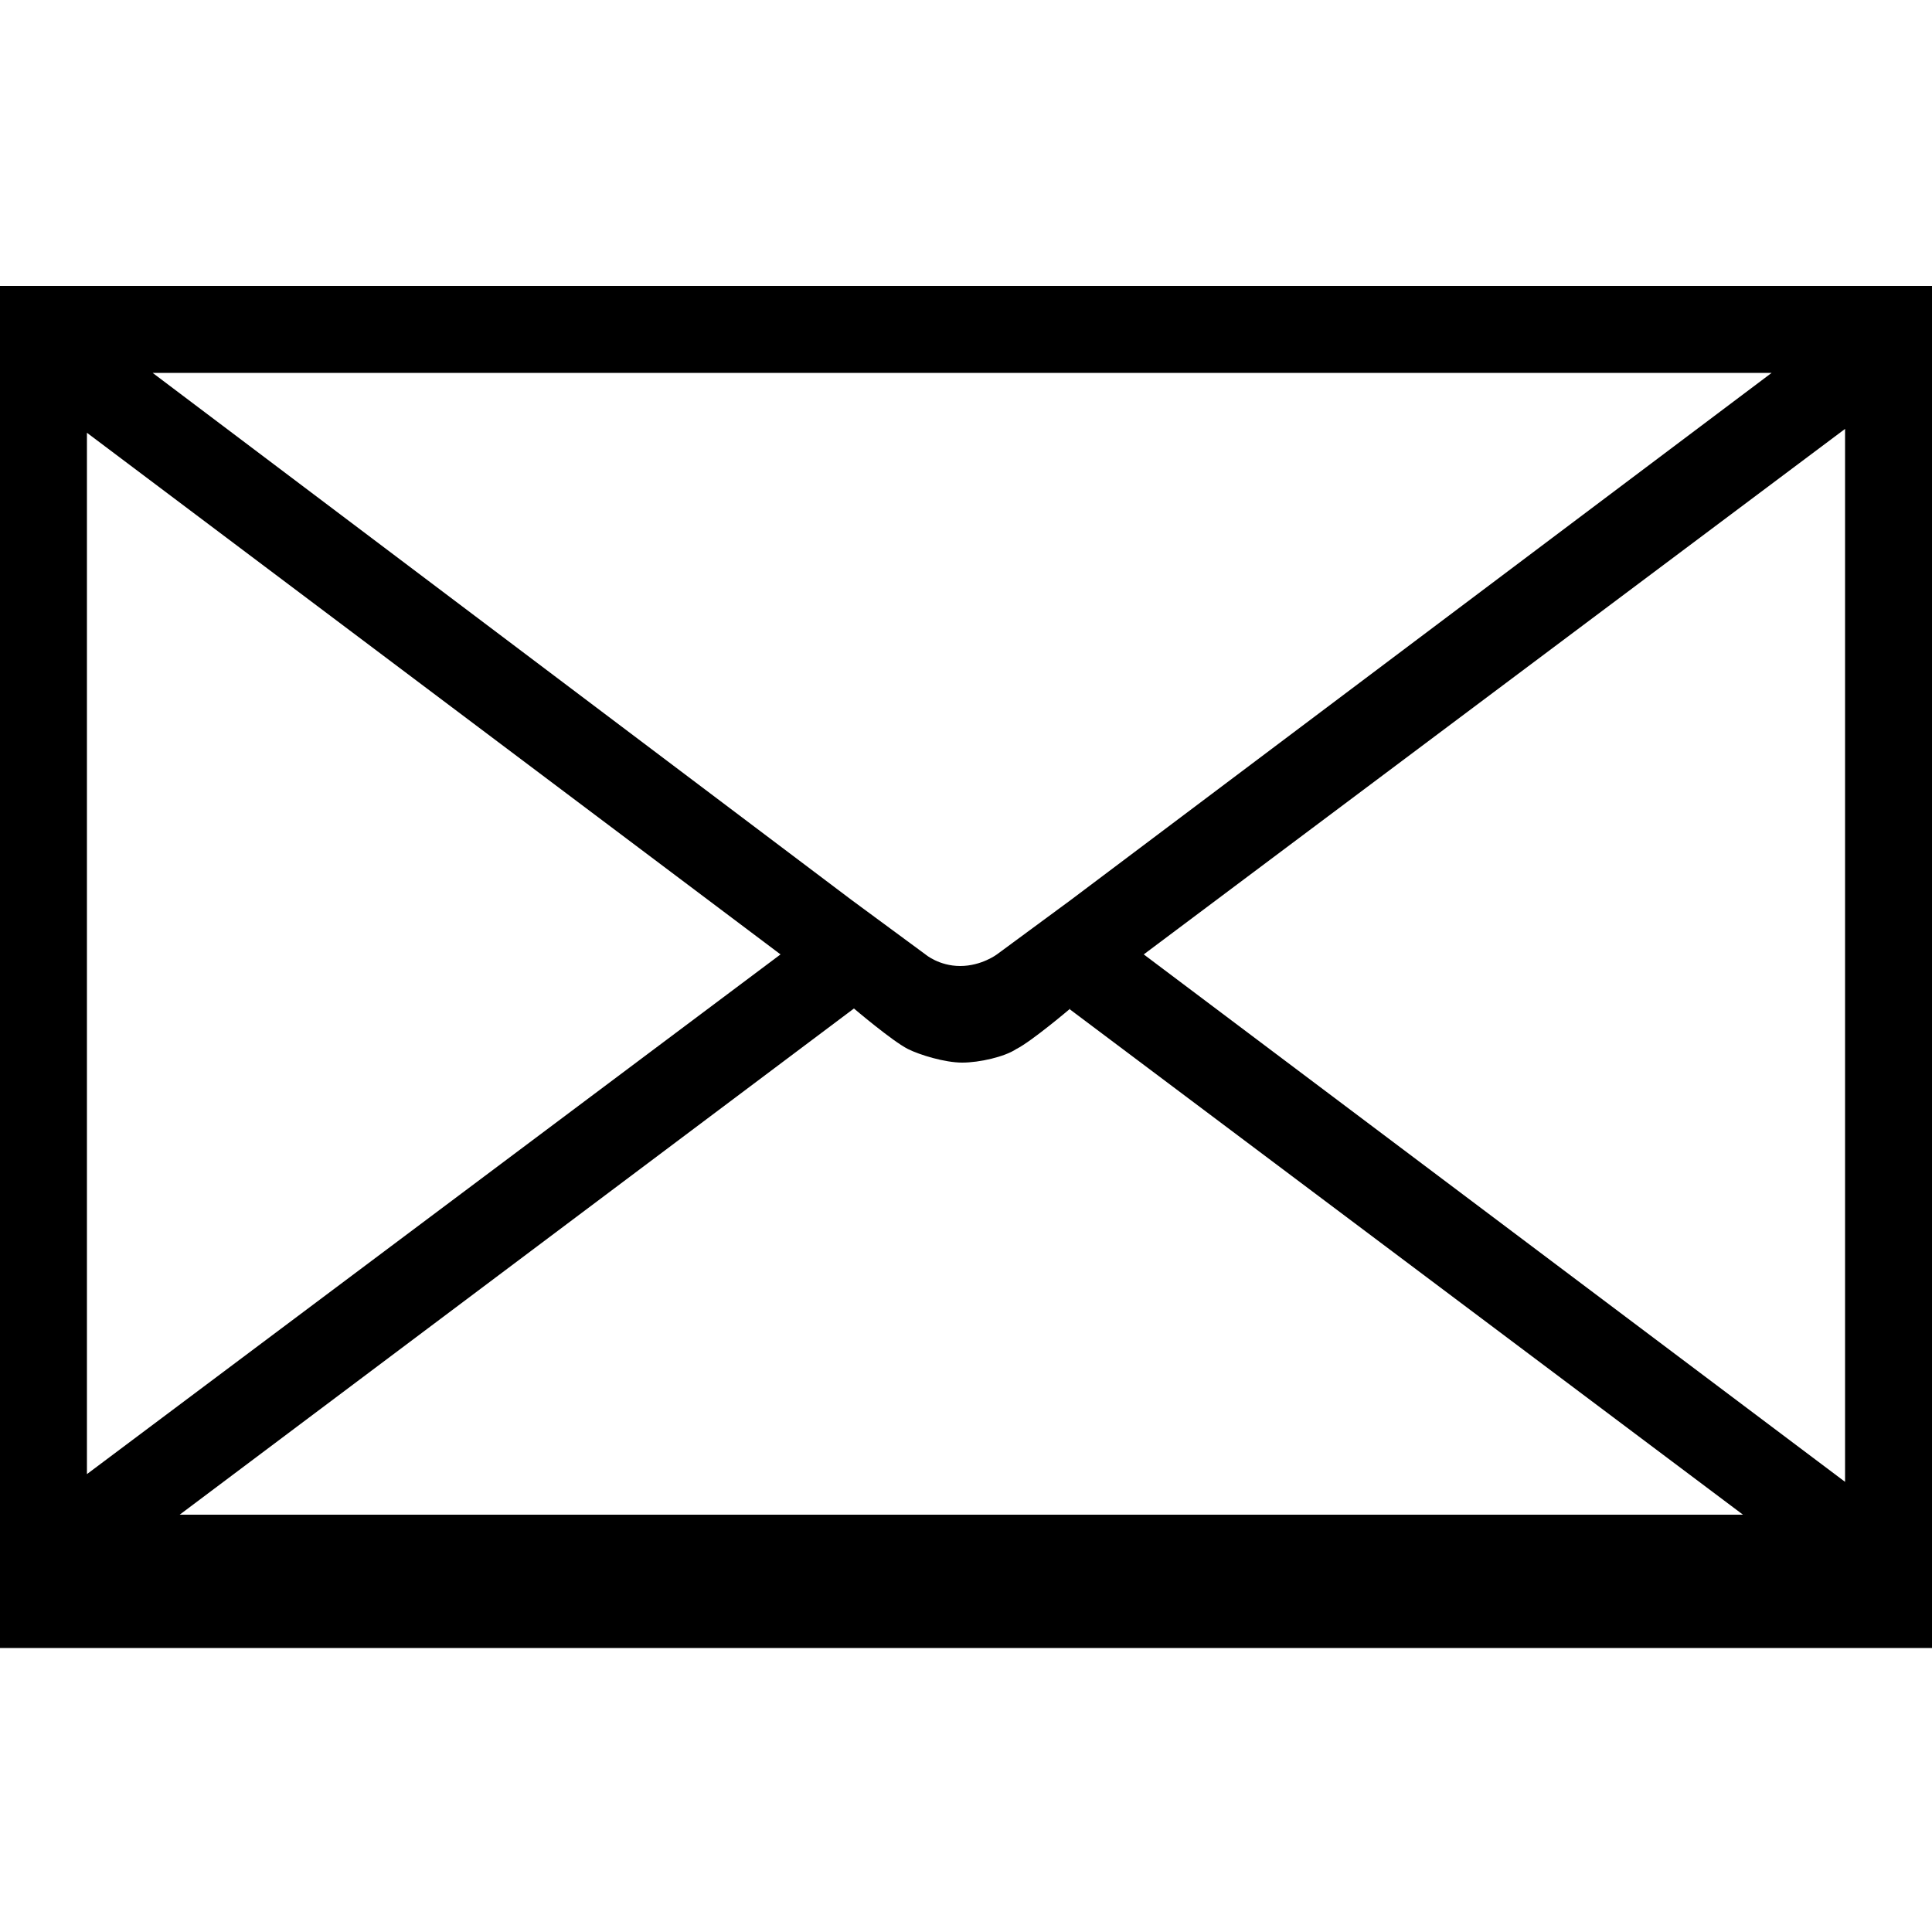 <?xml version="1.0" encoding="utf-8"?>
<!-- Generator: Adobe Illustrator 16.0.0, SVG Export Plug-In . SVG Version: 6.00 Build 0)  -->
<!DOCTYPE svg PUBLIC "-//W3C//DTD SVG 1.1//EN" "http://www.w3.org/Graphics/SVG/1.1/DTD/svg11.dtd">
<svg version="1.1" id="Calque_1" xmlns="http://www.w3.org/2000/svg" xmlns:xlink="http://www.w3.org/1999/xlink" x="0px" y="0px"
	 width="1000px" height="1000px" viewBox="0 0 1000 1000" enable-background="new 0 0 1000 1000" xml:space="preserve">
<path d="M0,148v705h1000V148H0z M404,494L45,763V224L404,494z M903,784H93l349-262c0,0,20,17,28,21c6,3,19,7,28,7s22-3,28-7
	c8-4,28-21,28-21 M479,494l-38-28L79,193h838L554,466l-38,28c0,0-8,6-19,6S479,494,479,494 M592,494l363-272v545L592,494z"/>
<line fill="none" stroke="#000000" stroke-miterlimit="10" x1="554" y1="522" x2="903" y2="784"/>
</svg>

